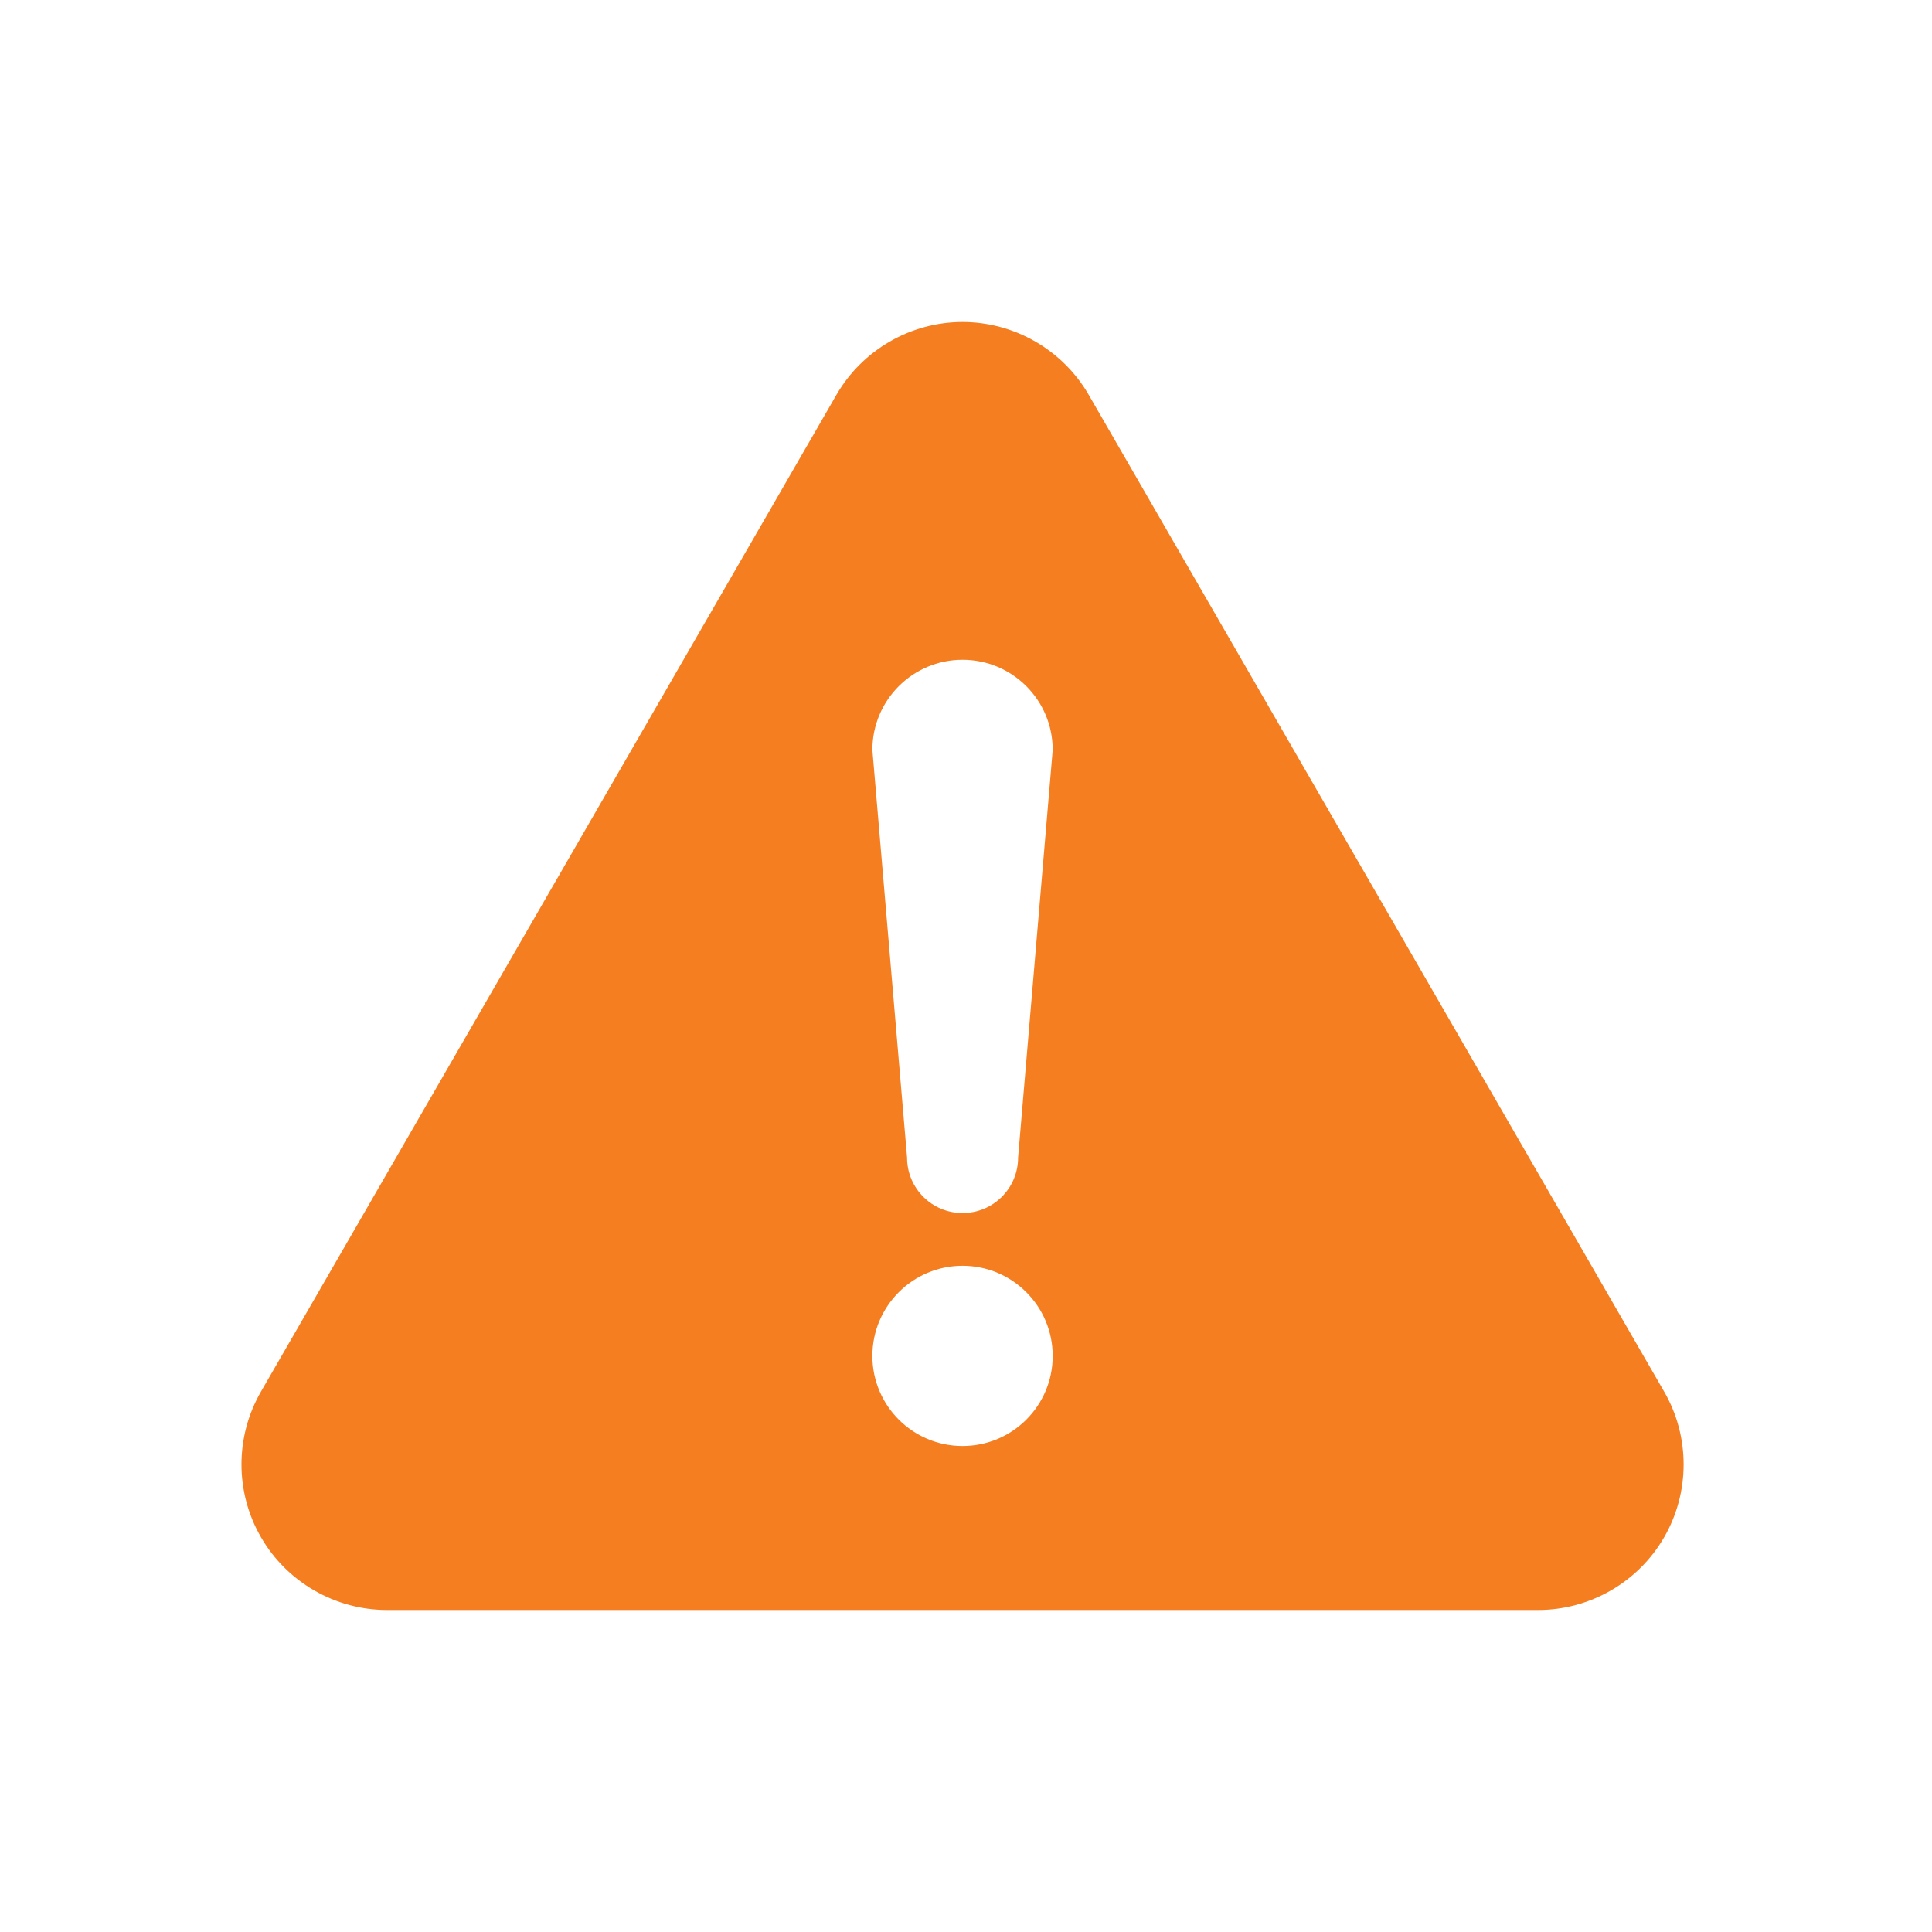 <svg width="24" height="24" viewBox="0 0 24 24" fill="none" xmlns="http://www.w3.org/2000/svg">
<path d="M20.673 17.288L13.524 4.904C13.202 4.347 12.601 4 11.957 4C11.313 4 10.713 4.347 10.391 4.904L3.242 17.287C2.919 17.845 2.919 18.538 3.242 19.096C3.564 19.654 4.164 20 4.808 20H19.107C19.751 20 20.351 19.654 20.673 19.096C20.995 18.538 20.995 17.845 20.673 17.288ZM11.957 17.963C11.339 17.963 10.837 17.462 10.837 16.844C10.837 16.226 11.339 15.724 11.957 15.724C12.576 15.724 13.077 16.226 13.077 16.844C13.077 17.462 12.576 17.963 11.957 17.963ZM12.647 14.38C12.647 14.761 12.338 15.069 11.957 15.069C11.576 15.069 11.268 14.761 11.268 14.38L10.837 9.316C10.837 8.697 11.339 8.196 11.957 8.196C12.576 8.196 13.077 8.697 13.077 9.316L12.647 14.38Z" fill="#F57E20"/>
</svg>
